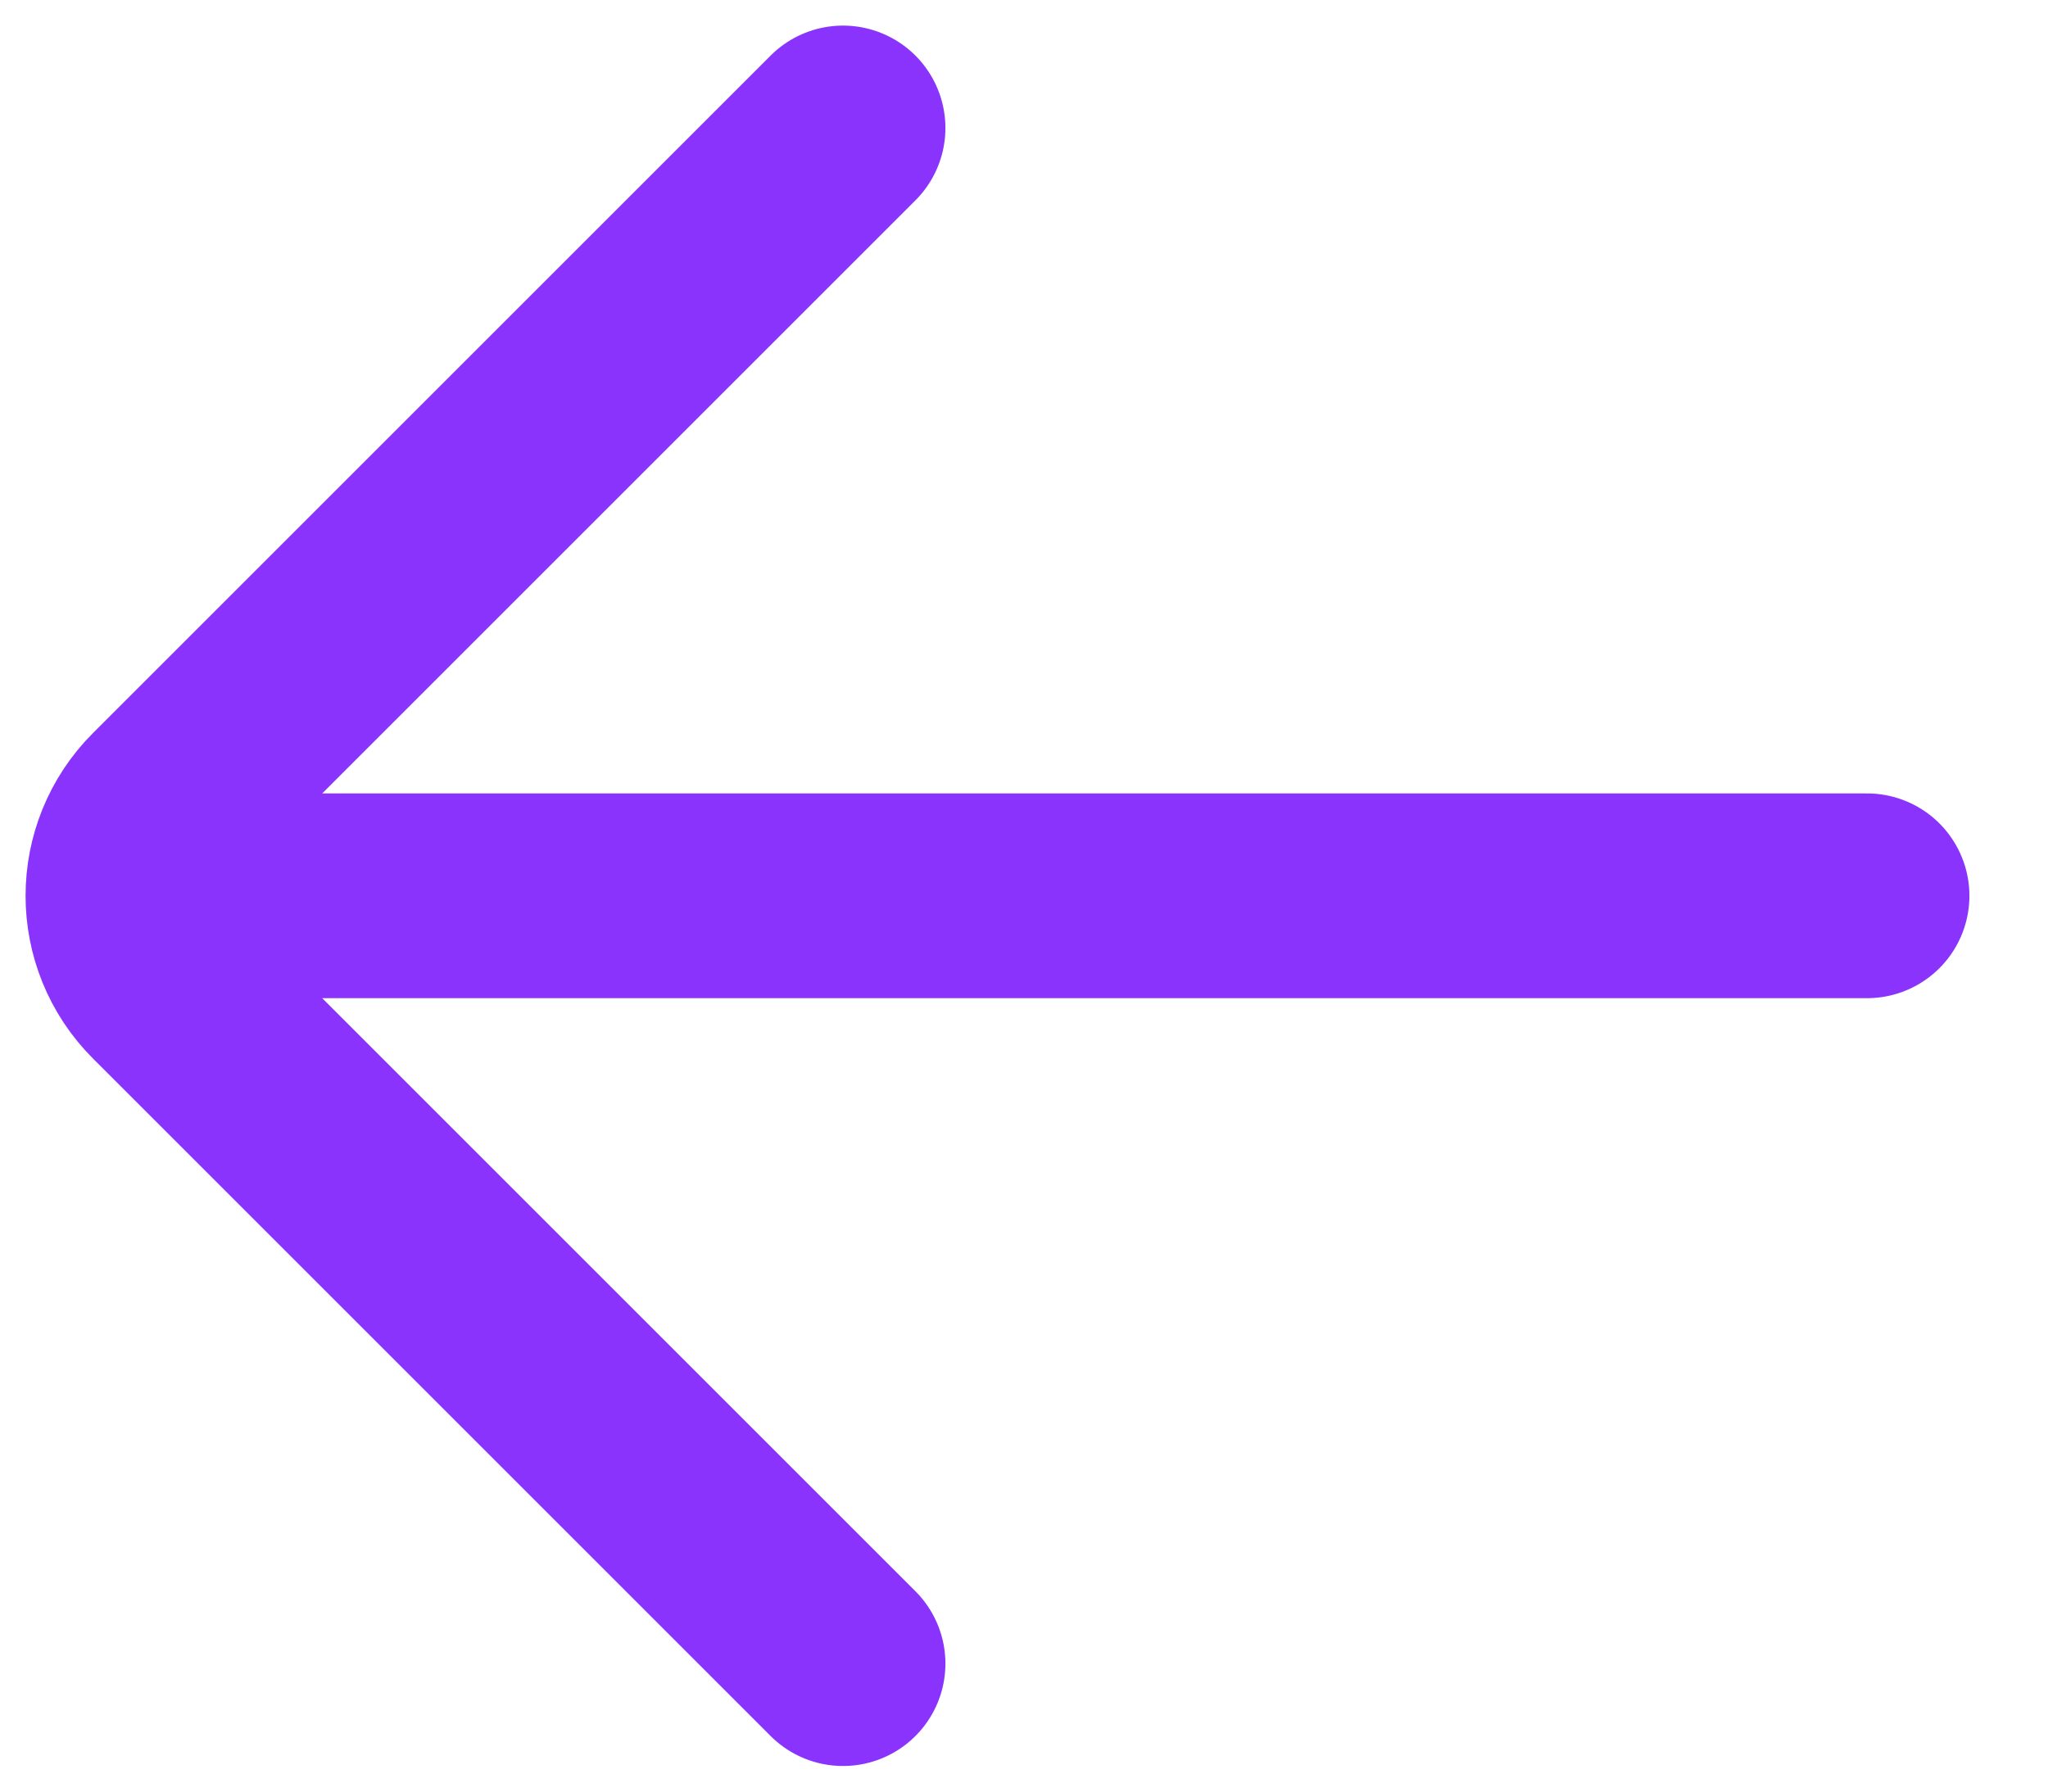 <svg width="16" height="14" viewBox="0 0 16 14" fill="none" xmlns="http://www.w3.org/2000/svg">
<path id="arrow" d="M14.586 7L1.586 7M6.586 13L1.293 7.707C0.902 7.317 0.902 6.683 1.293 6.293L6.586 1" stroke="#8a33fd" stroke-width="1.6" stroke-linecap="round"/>
</svg>
